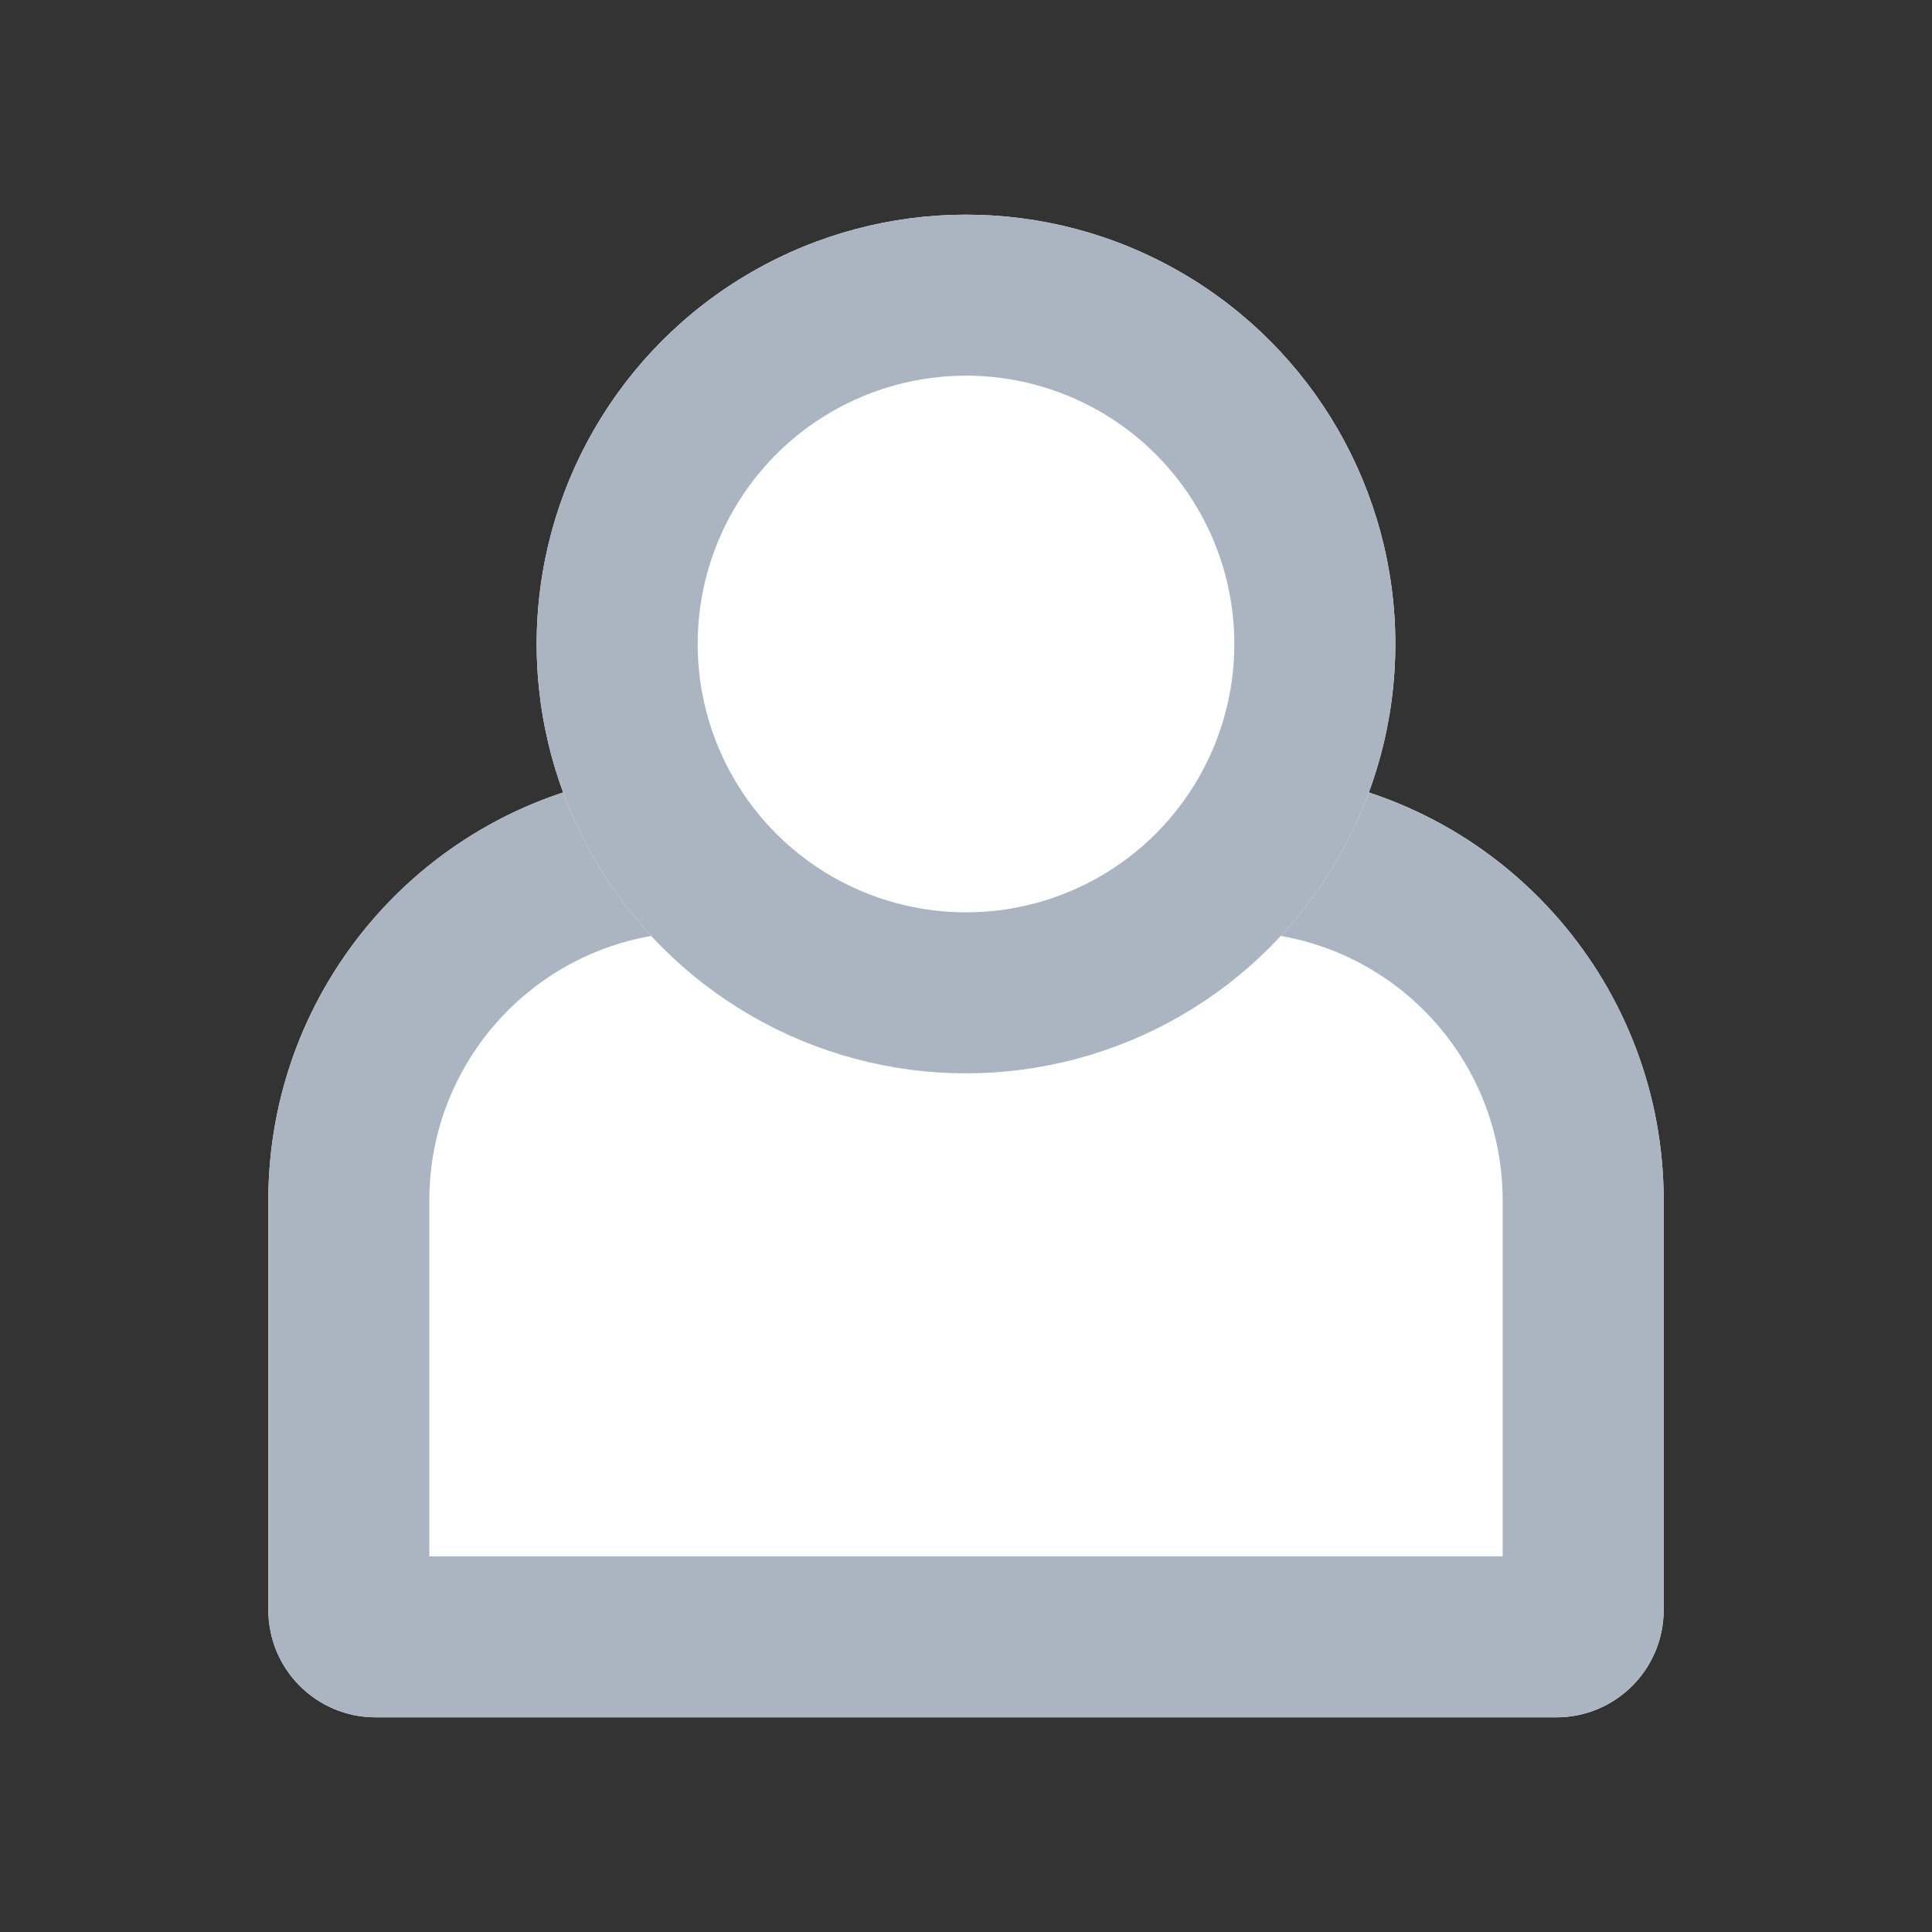 <?xml version="1.0" encoding="UTF-8"?>
<svg width="36px" height="36px" viewBox="0 0 36 36" version="1.1" xmlns="http://www.w3.org/2000/svg" xmlns:xlink="http://www.w3.org/1999/xlink">
    <rect x="0" y="0" width="36" height="36" fill="#333333" stroke="none"/>
    <!-- Generator: Sketch 49 (51002) - http://www.bohemiancoding.com/sketch -->
    <title>user-icon-36x36</title>
    <desc>Created with Sketch.</desc>
    <defs>
        <path d="M11.847,14.448 C13.898,14.149 15.949,14 18,14 C20.051,14 22.102,14.149 24.153,14.448 L24.153,14.448 C28.084,15.021 31,18.392 31,22.365 L31,30 C31,31.105 30.105,32 29,32 L7,32 C5.895,32 5,31.105 5,30 C5,30 5,30 5,30 L5,22.365 C5,18.392 7.916,15.021 11.847,14.448 Z" id="path-1"></path>
        <circle id="path-2" cx="18" cy="12" r="8"></circle>
    </defs>
    <g id="Page-1" stroke="none" stroke-width="1" fill="none" fill-rule="evenodd">
        <g id="app-routes.login" transform="translate(-72, -528)">
            <g id="Group-2" transform="translate(48, 496)">
                <g id="Group-51" transform="translate(24, 32)">
                    <rect id="user-icon-36x36" fill="#D8D8D8" opacity="0" x="0" y="0" width="36" height="36"></rect>
                    <g id="Rectangle-54">
                        <use fill="#FFFFFF" fill-rule="evenodd" xlink:href="#path-1"></use>
                        <path stroke="#ABB5C1" stroke-width="3" d="M12.063,15.932 C8.869,16.398 6.5,19.136 6.5,22.365 L6.5,30 C6.5,30.276 6.724,30.5 7,30.5 L29,30.5 C29.276,30.5 29.5,30.276 29.5,30 L29.5,22.365 C29.5,19.136 27.131,16.398 23.937,15.932 C21.957,15.644 19.978,15.5 18,15.5 C16.022,15.5 14.043,15.644 12.063,15.932 Z"></path>
                    </g>
                    <g id="Oval-17">
                        <use fill="#FFFFFF" fill-rule="evenodd" xlink:href="#path-2"></use>
                        <circle stroke="#ABB5C1" stroke-width="3" cx="18" cy="12" r="6.5"></circle>
                    </g>
                </g>
            </g>
        </g>
    </g>
</svg>